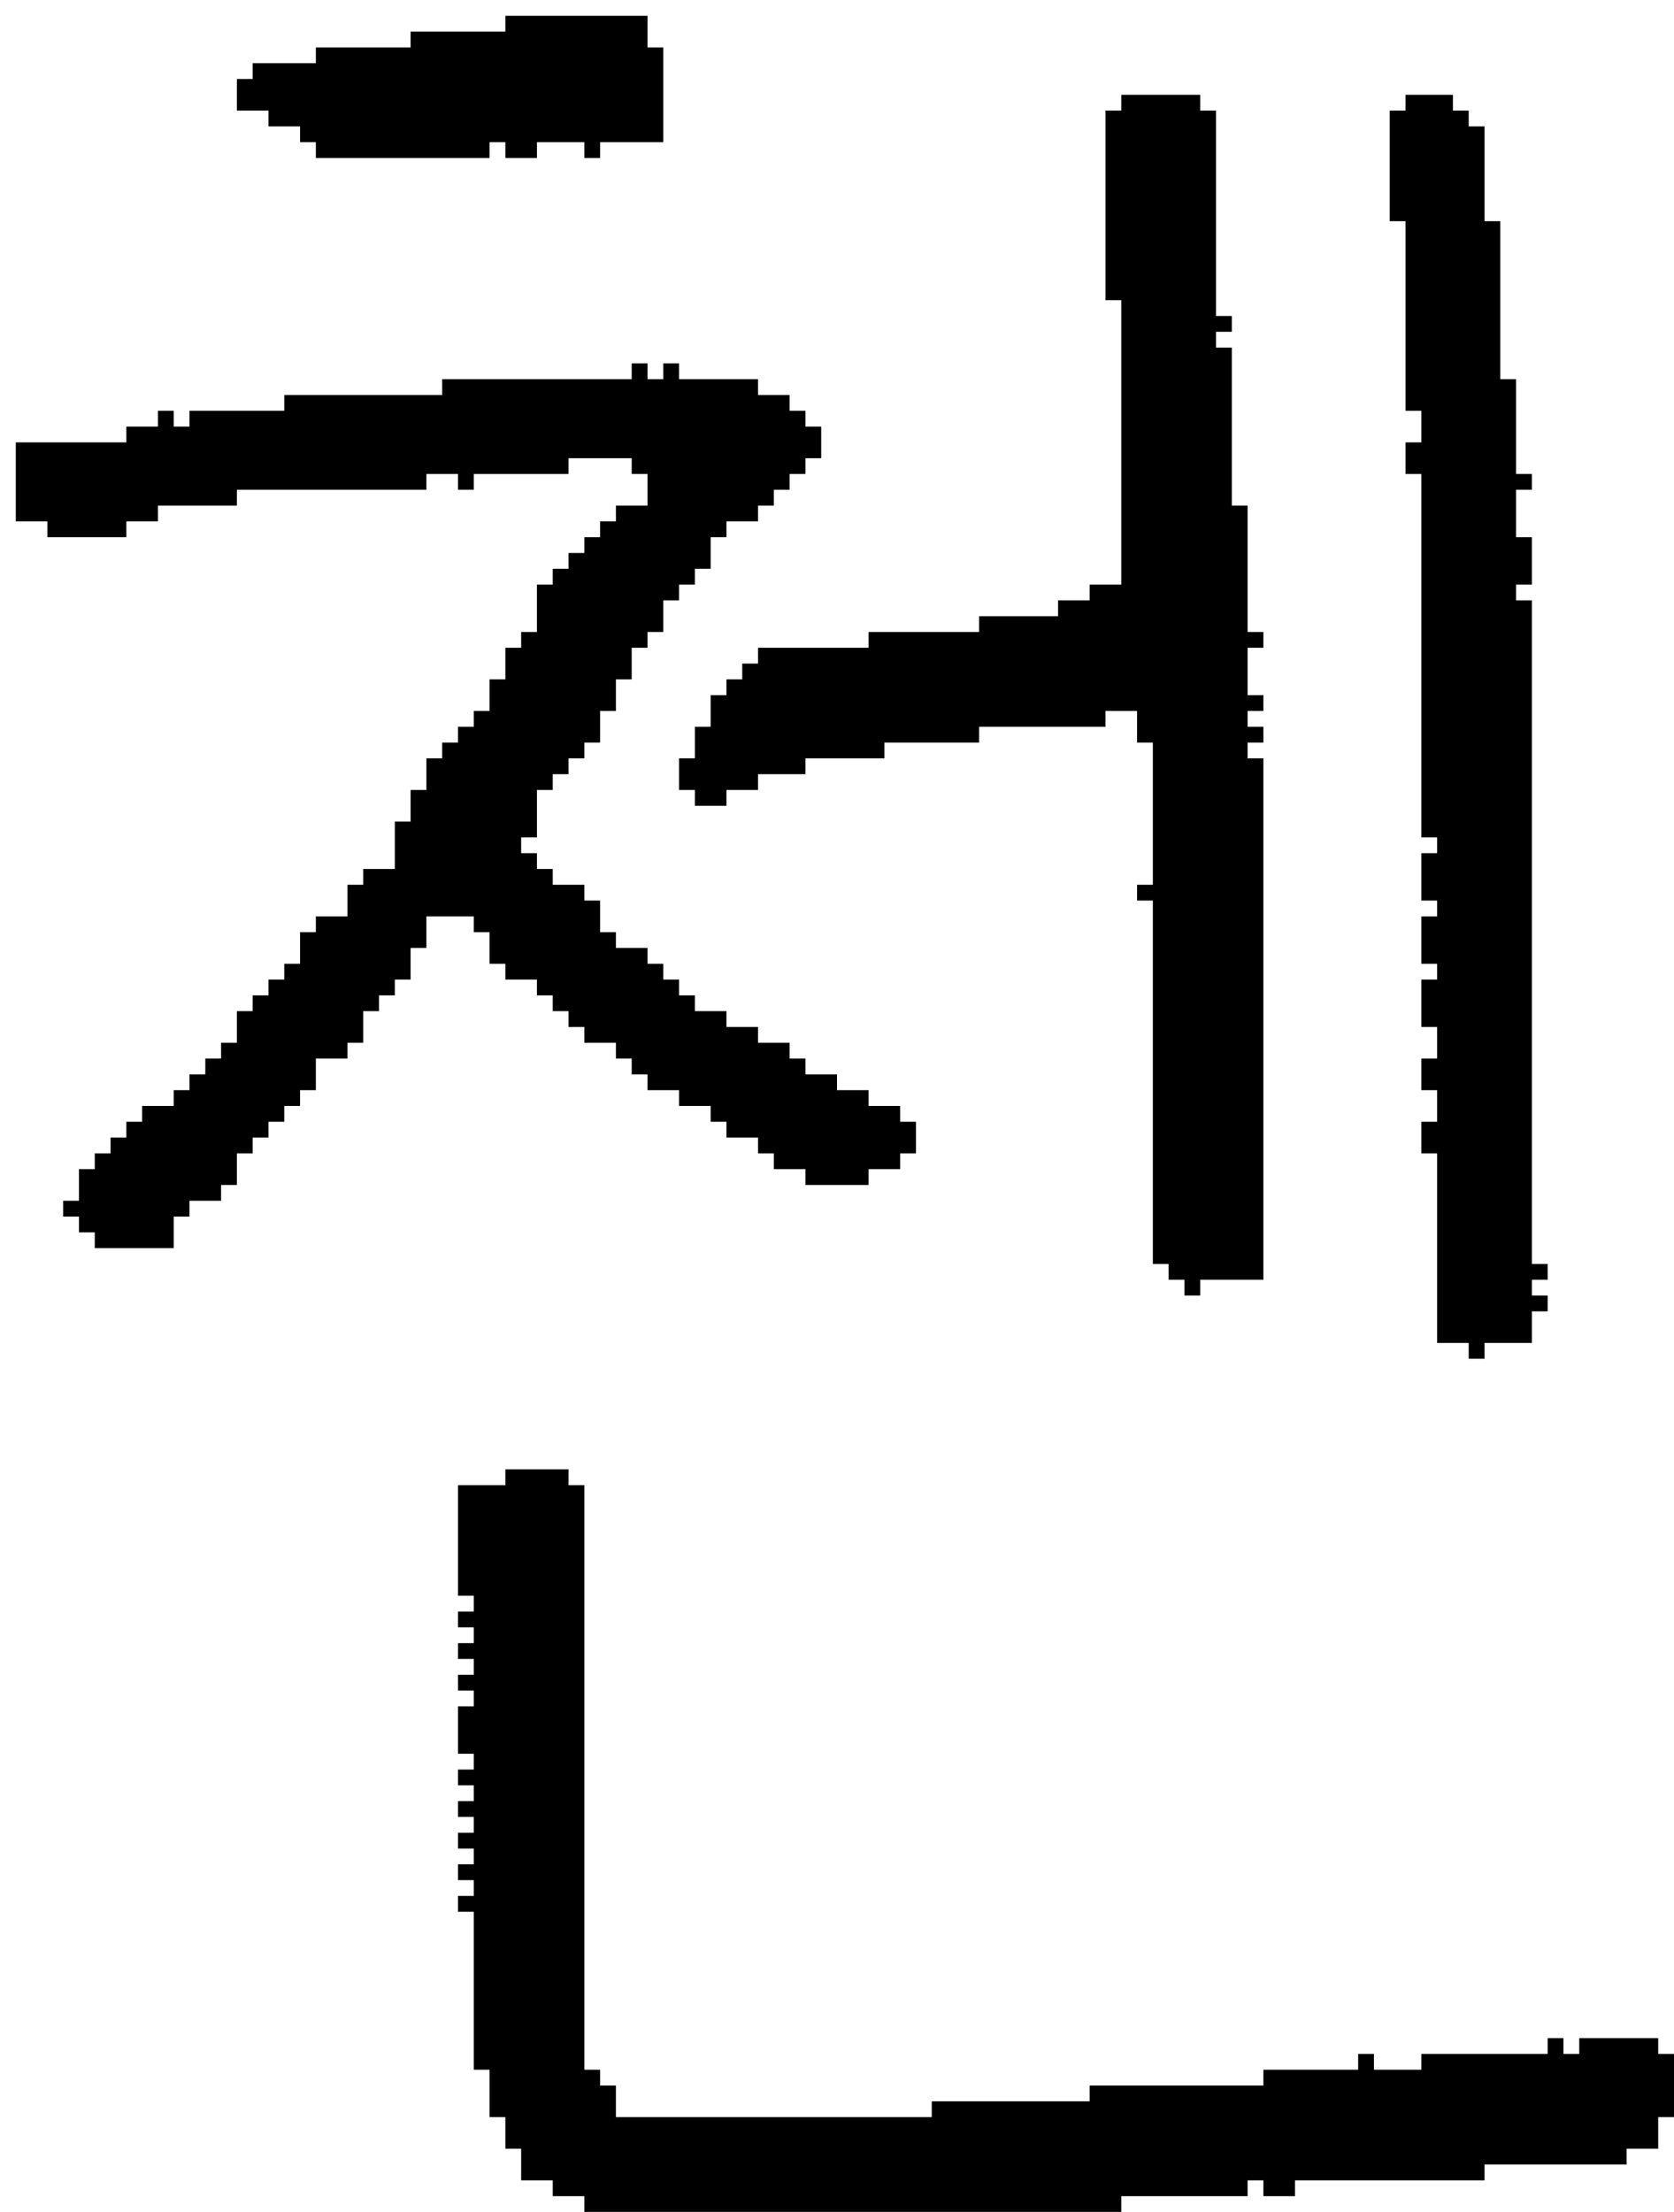 <?xml version="1.0" encoding="UTF-8" standalone="no"?>
<!DOCTYPE svg PUBLIC "-//W3C//DTD SVG 1.1//EN" 
  "http://www.w3.org/Graphics/SVG/1.1/DTD/svg11.dtd">
<svg width="106" height="140"
     xmlns="http://www.w3.org/2000/svg" version="1.1">
 <path d="  M 39,60  L 39,59  L 38,59  L 38,57  L 37,57  L 37,56  L 35,56  L 35,55  L 34,55  L 34,54  L 33,54  L 33,53  L 34,53  L 34,50  L 35,50  L 35,49  L 36,49  L 36,48  L 37,48  L 37,47  L 38,47  L 38,45  L 39,45  L 39,43  L 40,43  L 40,41  L 41,41  L 41,40  L 42,40  L 42,38  L 43,38  L 43,37  L 44,37  L 44,36  L 45,36  L 45,34  L 46,34  L 46,33  L 48,33  L 48,32  L 49,32  L 49,31  L 50,31  L 50,30  L 51,30  L 51,29  L 52,29  L 52,27  L 51,27  L 51,26  L 50,26  L 50,25  L 48,25  L 48,24  L 43,24  L 43,23  L 42,23  L 42,24  L 41,24  L 41,23  L 40,23  L 40,24  L 28,24  L 28,25  L 18,25  L 18,26  L 12,26  L 12,27  L 11,27  L 11,26  L 10,26  L 10,27  L 8,27  L 8,28  L 1,28  L 1,33  L 3,33  L 3,34  L 8,34  L 8,33  L 10,33  L 10,32  L 15,32  L 15,31  L 27,31  L 27,30  L 29,30  L 29,31  L 30,31  L 30,30  L 36,30  L 36,29  L 40,29  L 40,30  L 41,30  L 41,32  L 39,32  L 39,33  L 38,33  L 38,34  L 37,34  L 37,35  L 36,35  L 36,36  L 35,36  L 35,37  L 34,37  L 34,40  L 33,40  L 33,41  L 32,41  L 32,43  L 31,43  L 31,45  L 30,45  L 30,46  L 29,46  L 29,47  L 28,47  L 28,48  L 27,48  L 27,50  L 26,50  L 26,52  L 25,52  L 25,55  L 23,55  L 23,56  L 22,56  L 22,58  L 20,58  L 20,59  L 19,59  L 19,61  L 18,61  L 18,62  L 17,62  L 17,63  L 16,63  L 16,64  L 15,64  L 15,66  L 14,66  L 14,67  L 13,67  L 13,68  L 12,68  L 12,69  L 11,69  L 11,70  L 9,70  L 9,71  L 8,71  L 8,72  L 7,72  L 7,73  L 6,73  L 6,74  L 5,74  L 5,76  L 4,76  L 4,77  L 5,77  L 5,78  L 6,78  L 6,79  L 11,79  L 11,77  L 12,77  L 12,76  L 14,76  L 14,75  L 15,75  L 15,73  L 16,73  L 16,72  L 17,72  L 17,71  L 18,71  L 18,70  L 19,70  L 19,69  L 20,69  L 20,67  L 22,67  L 22,66  L 23,66  L 23,64  L 24,64  L 24,63  L 25,63  L 25,62  L 26,62  L 26,60  L 27,60  L 27,58  L 30,58  L 30,59  L 31,59  L 31,61  L 32,61  L 32,62  L 34,62  L 34,63  L 35,63  L 35,64  L 36,64  L 36,65  L 37,65  L 37,66  L 39,66  L 39,67  L 40,67  L 40,68  L 41,68  L 41,69  L 43,69  L 43,70  L 45,70  L 45,71  L 46,71  L 46,72  L 48,72  L 48,73  L 49,73  L 49,74  L 51,74  L 51,75  L 55,75  L 55,74  L 57,74  L 57,73  L 58,73  L 58,71  L 57,71  L 57,70  L 55,70  L 55,69  L 53,69  L 53,68  L 51,68  L 51,67  L 50,67  L 50,66  L 48,66  L 48,65  L 46,65  L 46,64  L 44,64  L 44,63  L 43,63  L 43,62  L 42,62  L 42,61  L 41,61  L 41,60  Z  " style="fill:rgb(0, 0, 0); fill-opacity:1.000; stroke:none;" />
 <path d="  M 26,2  L 26,3  L 20,3  L 20,4  L 16,4  L 16,5  L 15,5  L 15,7  L 17,7  L 17,8  L 19,8  L 19,9  L 20,9  L 20,10  L 31,10  L 31,9  L 32,9  L 32,10  L 34,10  L 34,9  L 37,9  L 37,10  L 38,10  L 38,9  L 42,9  L 42,3  L 41,3  L 41,1  L 32,1  L 32,2  Z  " style="fill:rgb(0, 0, 0); fill-opacity:1.000; stroke:none;" />
 <path d="  M 37,94  L 36,94  L 36,93  L 32,93  L 32,94  L 29,94  L 29,101  L 30,101  L 30,102  L 29,102  L 29,103  L 30,103  L 30,104  L 29,104  L 29,105  L 30,105  L 30,106  L 29,106  L 29,107  L 30,107  L 30,108  L 29,108  L 29,111  L 30,111  L 30,112  L 29,112  L 29,113  L 30,113  L 30,114  L 29,114  L 29,115  L 30,115  L 30,116  L 29,116  L 29,117  L 30,117  L 30,118  L 29,118  L 29,119  L 30,119  L 30,120  L 29,120  L 29,121  L 30,121  L 30,131  L 31,131  L 31,134  L 32,134  L 32,136  L 33,136  L 33,138  L 35,138  L 35,139  L 37,139  L 37,140  L 71,140  L 71,139  L 79,139  L 79,138  L 80,138  L 80,139  L 82,139  L 82,138  L 94,138  L 94,137  L 103,137  L 103,136  L 105,136  L 105,134  L 106,134  L 106,130  L 105,130  L 105,129  L 100,129  L 100,130  L 99,130  L 99,129  L 98,129  L 98,130  L 90,130  L 90,131  L 87,131  L 87,130  L 86,130  L 86,131  L 80,131  L 80,132  L 69,132  L 69,133  L 59,133  L 59,134  L 39,134  L 39,132  L 38,132  L 38,131  L 37,131  Z  " style="fill:rgb(0, 0, 0); fill-opacity:1.000; stroke:none;" />
 <path d="  M 71,37  L 69,37  L 69,38  L 67,38  L 67,39  L 62,39  L 62,40  L 55,40  L 55,41  L 48,41  L 48,42  L 47,42  L 47,43  L 46,43  L 46,44  L 45,44  L 45,46  L 44,46  L 44,48  L 43,48  L 43,50  L 44,50  L 44,51  L 46,51  L 46,50  L 48,50  L 48,49  L 51,49  L 51,48  L 56,48  L 56,47  L 62,47  L 62,46  L 70,46  L 70,45  L 72,45  L 72,47  L 73,47  L 73,56  L 72,56  L 72,57  L 73,57  L 73,80  L 74,80  L 74,81  L 75,81  L 75,82  L 76,82  L 76,81  L 80,81  L 80,48  L 79,48  L 79,47  L 80,47  L 80,46  L 79,46  L 79,45  L 80,45  L 80,44  L 79,44  L 79,41  L 80,41  L 80,40  L 79,40  L 79,32  L 78,32  L 78,22  L 77,22  L 77,21  L 78,21  L 78,20  L 77,20  L 77,7  L 76,7  L 76,6  L 71,6  L 71,7  L 70,7  L 70,19  L 71,19  Z  " style="fill:rgb(0, 0, 0); fill-opacity:1.000; stroke:none;" />
 <path d="  M 95,14  L 94,14  L 94,8  L 93,8  L 93,7  L 92,7  L 92,6  L 89,6  L 89,7  L 88,7  L 88,14  L 89,14  L 89,26  L 90,26  L 90,28  L 89,28  L 89,30  L 90,30  L 90,53  L 91,53  L 91,54  L 90,54  L 90,57  L 91,57  L 91,58  L 90,58  L 90,61  L 91,61  L 91,62  L 90,62  L 90,65  L 91,65  L 91,67  L 90,67  L 90,69  L 91,69  L 91,71  L 90,71  L 90,73  L 91,73  L 91,85  L 93,85  L 93,86  L 94,86  L 94,85  L 97,85  L 97,83  L 98,83  L 98,82  L 97,82  L 97,81  L 98,81  L 98,80  L 97,80  L 97,38  L 96,38  L 96,37  L 97,37  L 97,34  L 96,34  L 96,31  L 97,31  L 97,30  L 96,30  L 96,24  L 95,24  Z  " style="fill:rgb(0, 0, 0); fill-opacity:1.000; stroke:none;" />
</svg>
